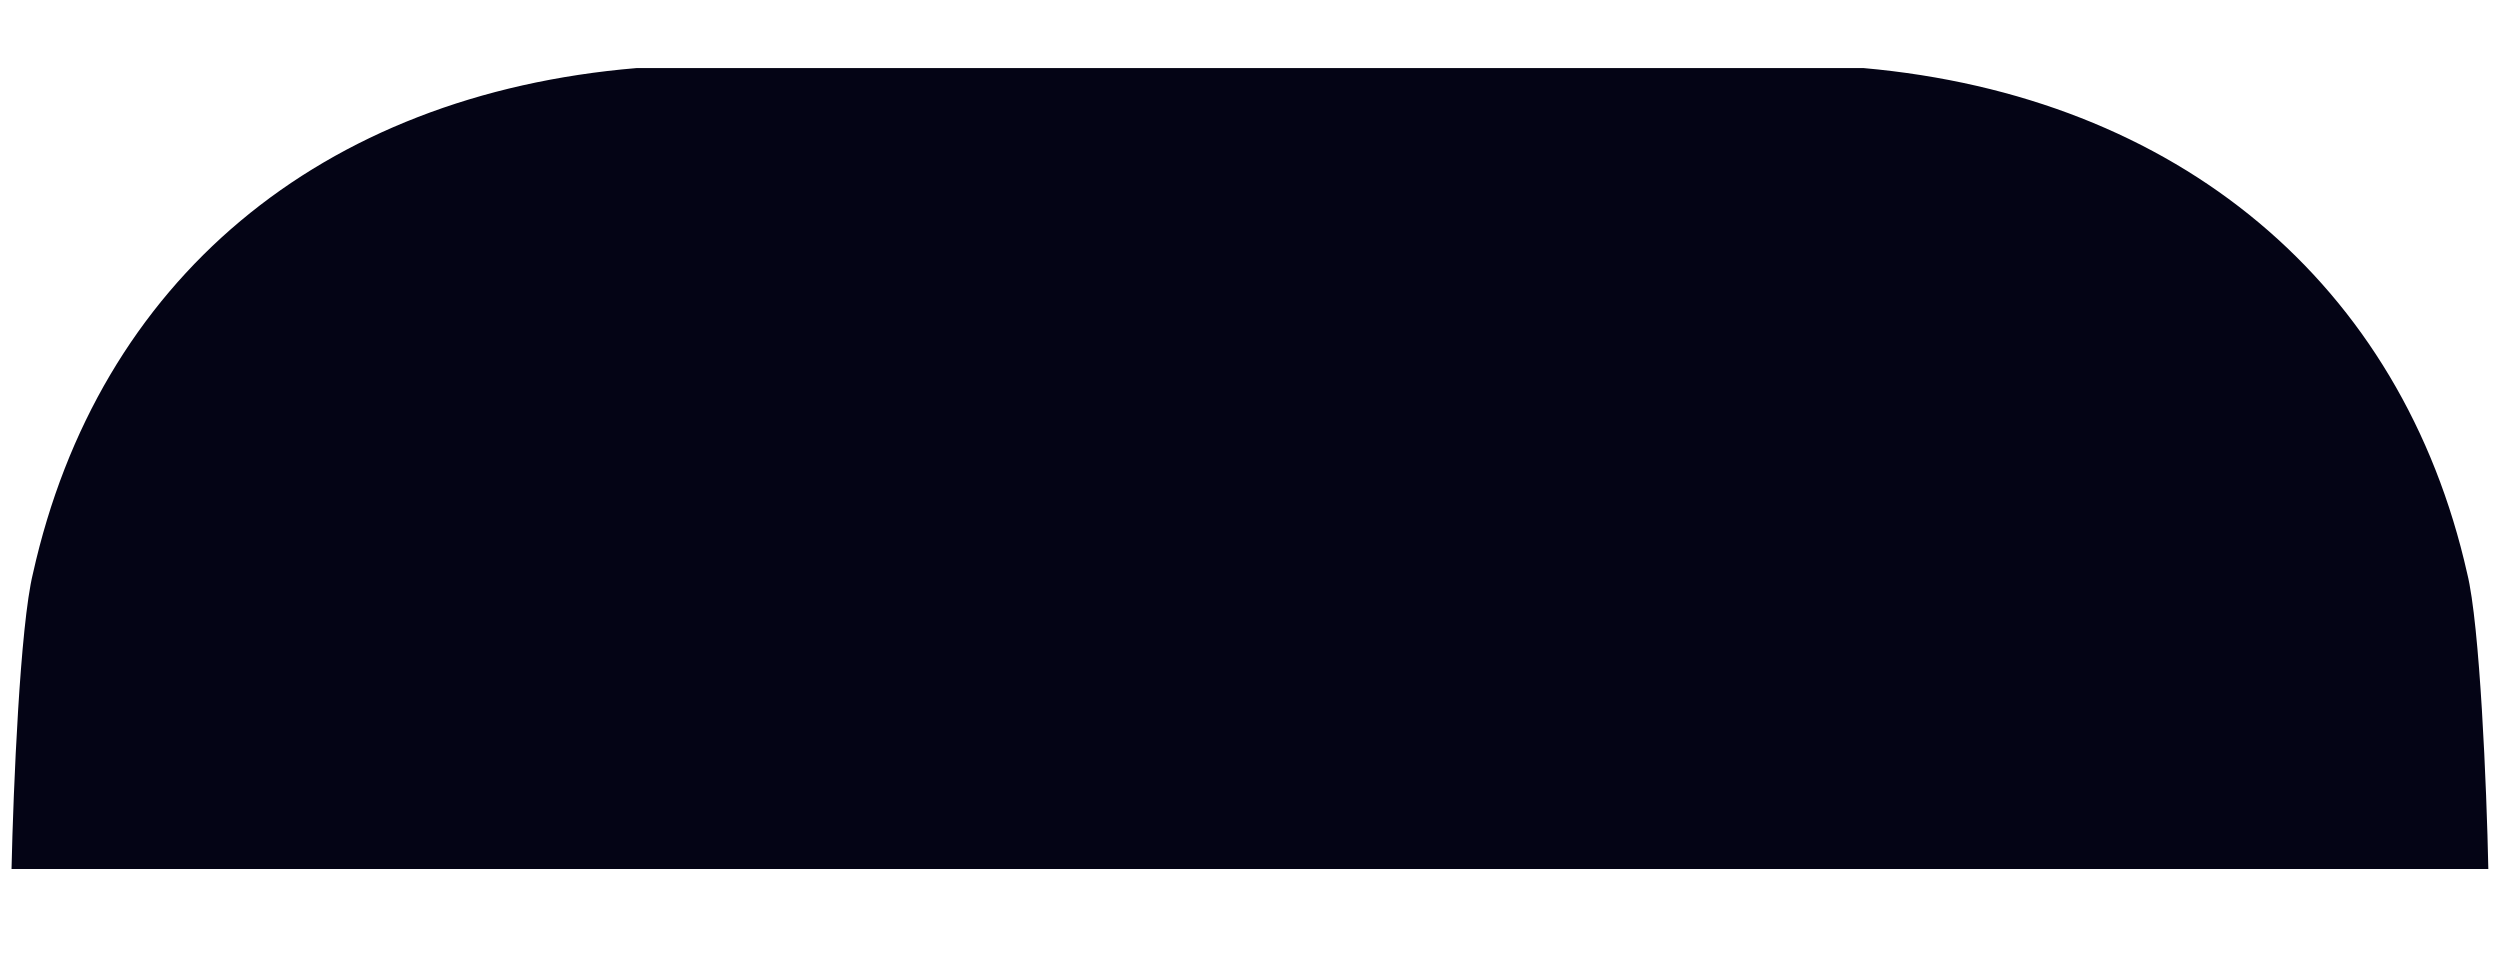 <svg width="18" height="7" viewBox="0 0 18 7" fill="none" xmlns="http://www.w3.org/2000/svg">
<path fill-rule="evenodd" clip-rule="evenodd" d="M0.083 6.257C0.096 5.67 0.145 4.505 0.237 4.13C0.707 2.021 2.303 0.681 4.585 0.49H13.416C15.678 0.691 17.294 2.04 17.764 4.13C17.855 4.495 17.904 5.669 17.916 6.257H0.083Z" fill="#040415"/>
</svg>
